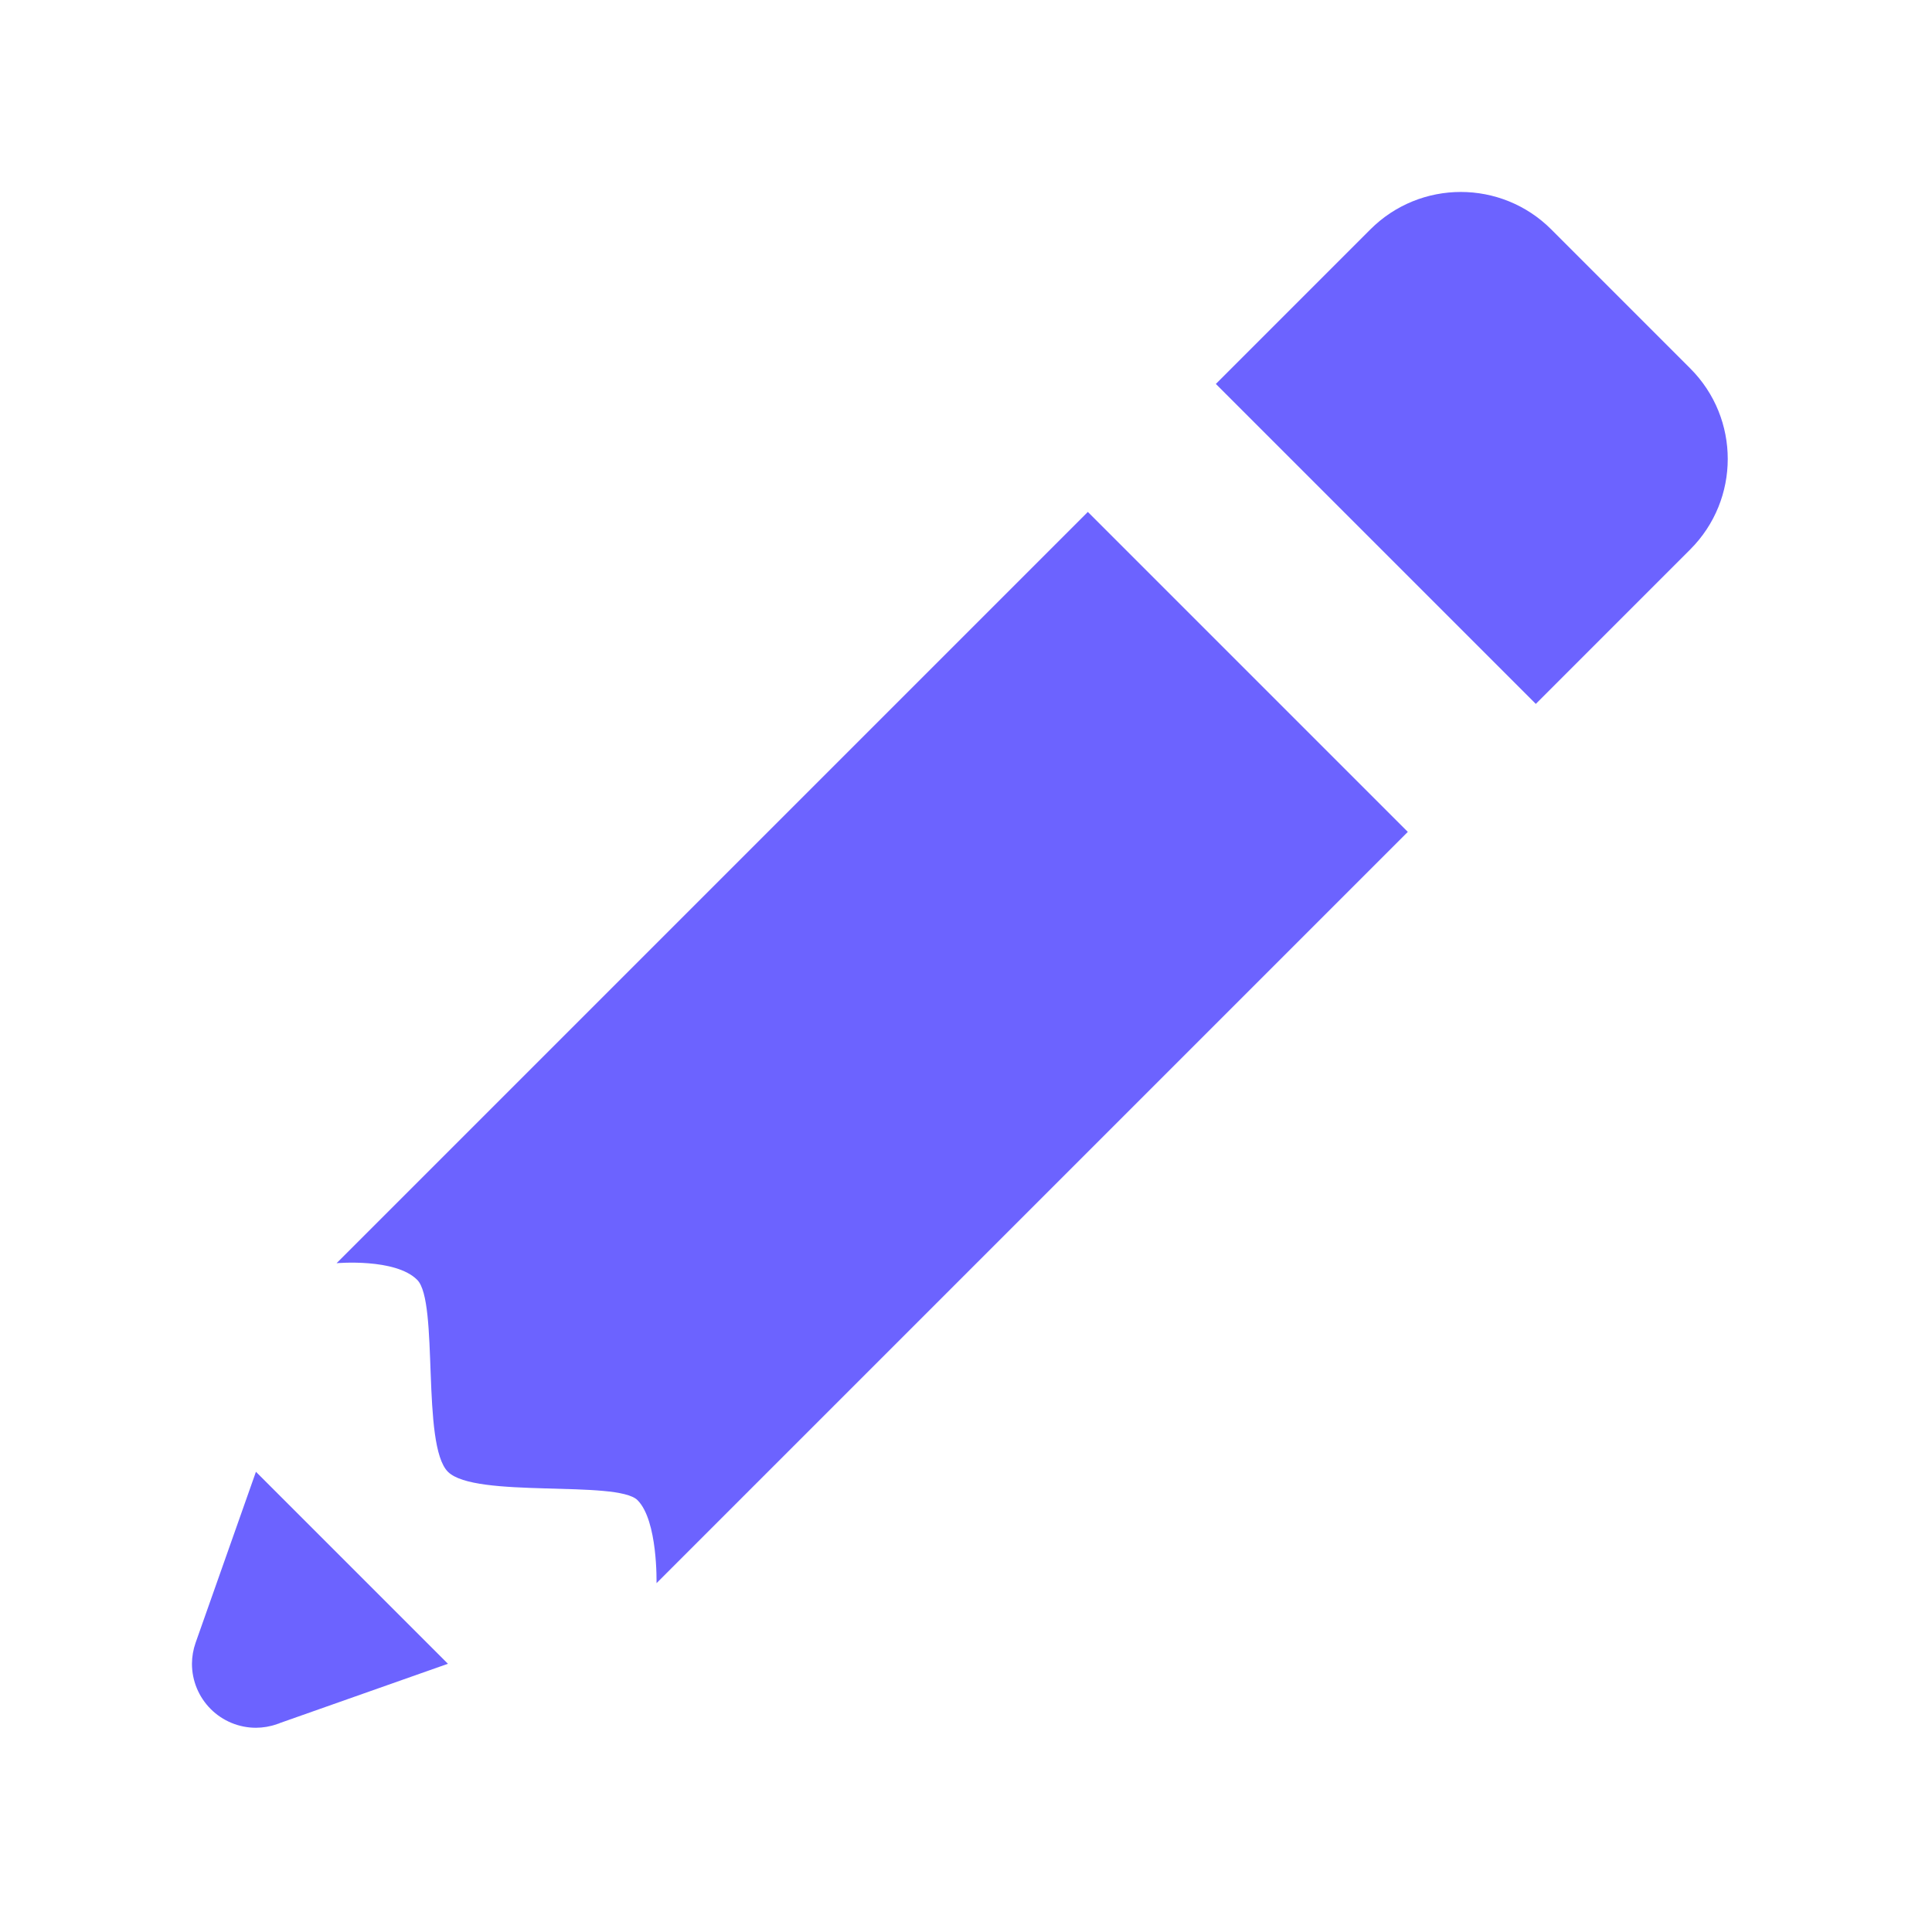 <svg width="59" height="59" viewBox="0 0 59 59" fill="none" xmlns="http://www.w3.org/2000/svg">
<g id="Edit">
<path id="Vector" d="M44.61 5.862C43.61 5.862 42.61 6.244 41.847 7.007L37.13 11.725L46.901 21.496L51.618 16.778C53.144 15.252 53.144 12.778 51.618 11.252L47.374 7.007C46.611 6.244 45.611 5.862 44.61 5.862ZM33.221 15.633L10.278 38.576C10.278 38.576 12.072 38.415 12.74 39.084C13.409 39.752 12.858 44.126 13.679 44.946C14.5 45.767 18.846 45.189 19.469 45.813C20.093 46.436 20.049 48.347 20.049 48.347L42.992 25.404L33.221 15.633ZM7.816 44.946L5.973 50.168C5.901 50.374 5.863 50.59 5.862 50.809C5.862 51.327 6.068 51.824 6.435 52.191C6.801 52.557 7.298 52.763 7.816 52.763C8.035 52.762 8.252 52.725 8.458 52.652C8.464 52.65 8.47 52.647 8.477 52.645L8.526 52.63C8.53 52.627 8.534 52.624 8.538 52.622L13.679 50.809L10.748 47.878L7.816 44.946Z" fill="#6C63FF"/>
</g>
</svg>
